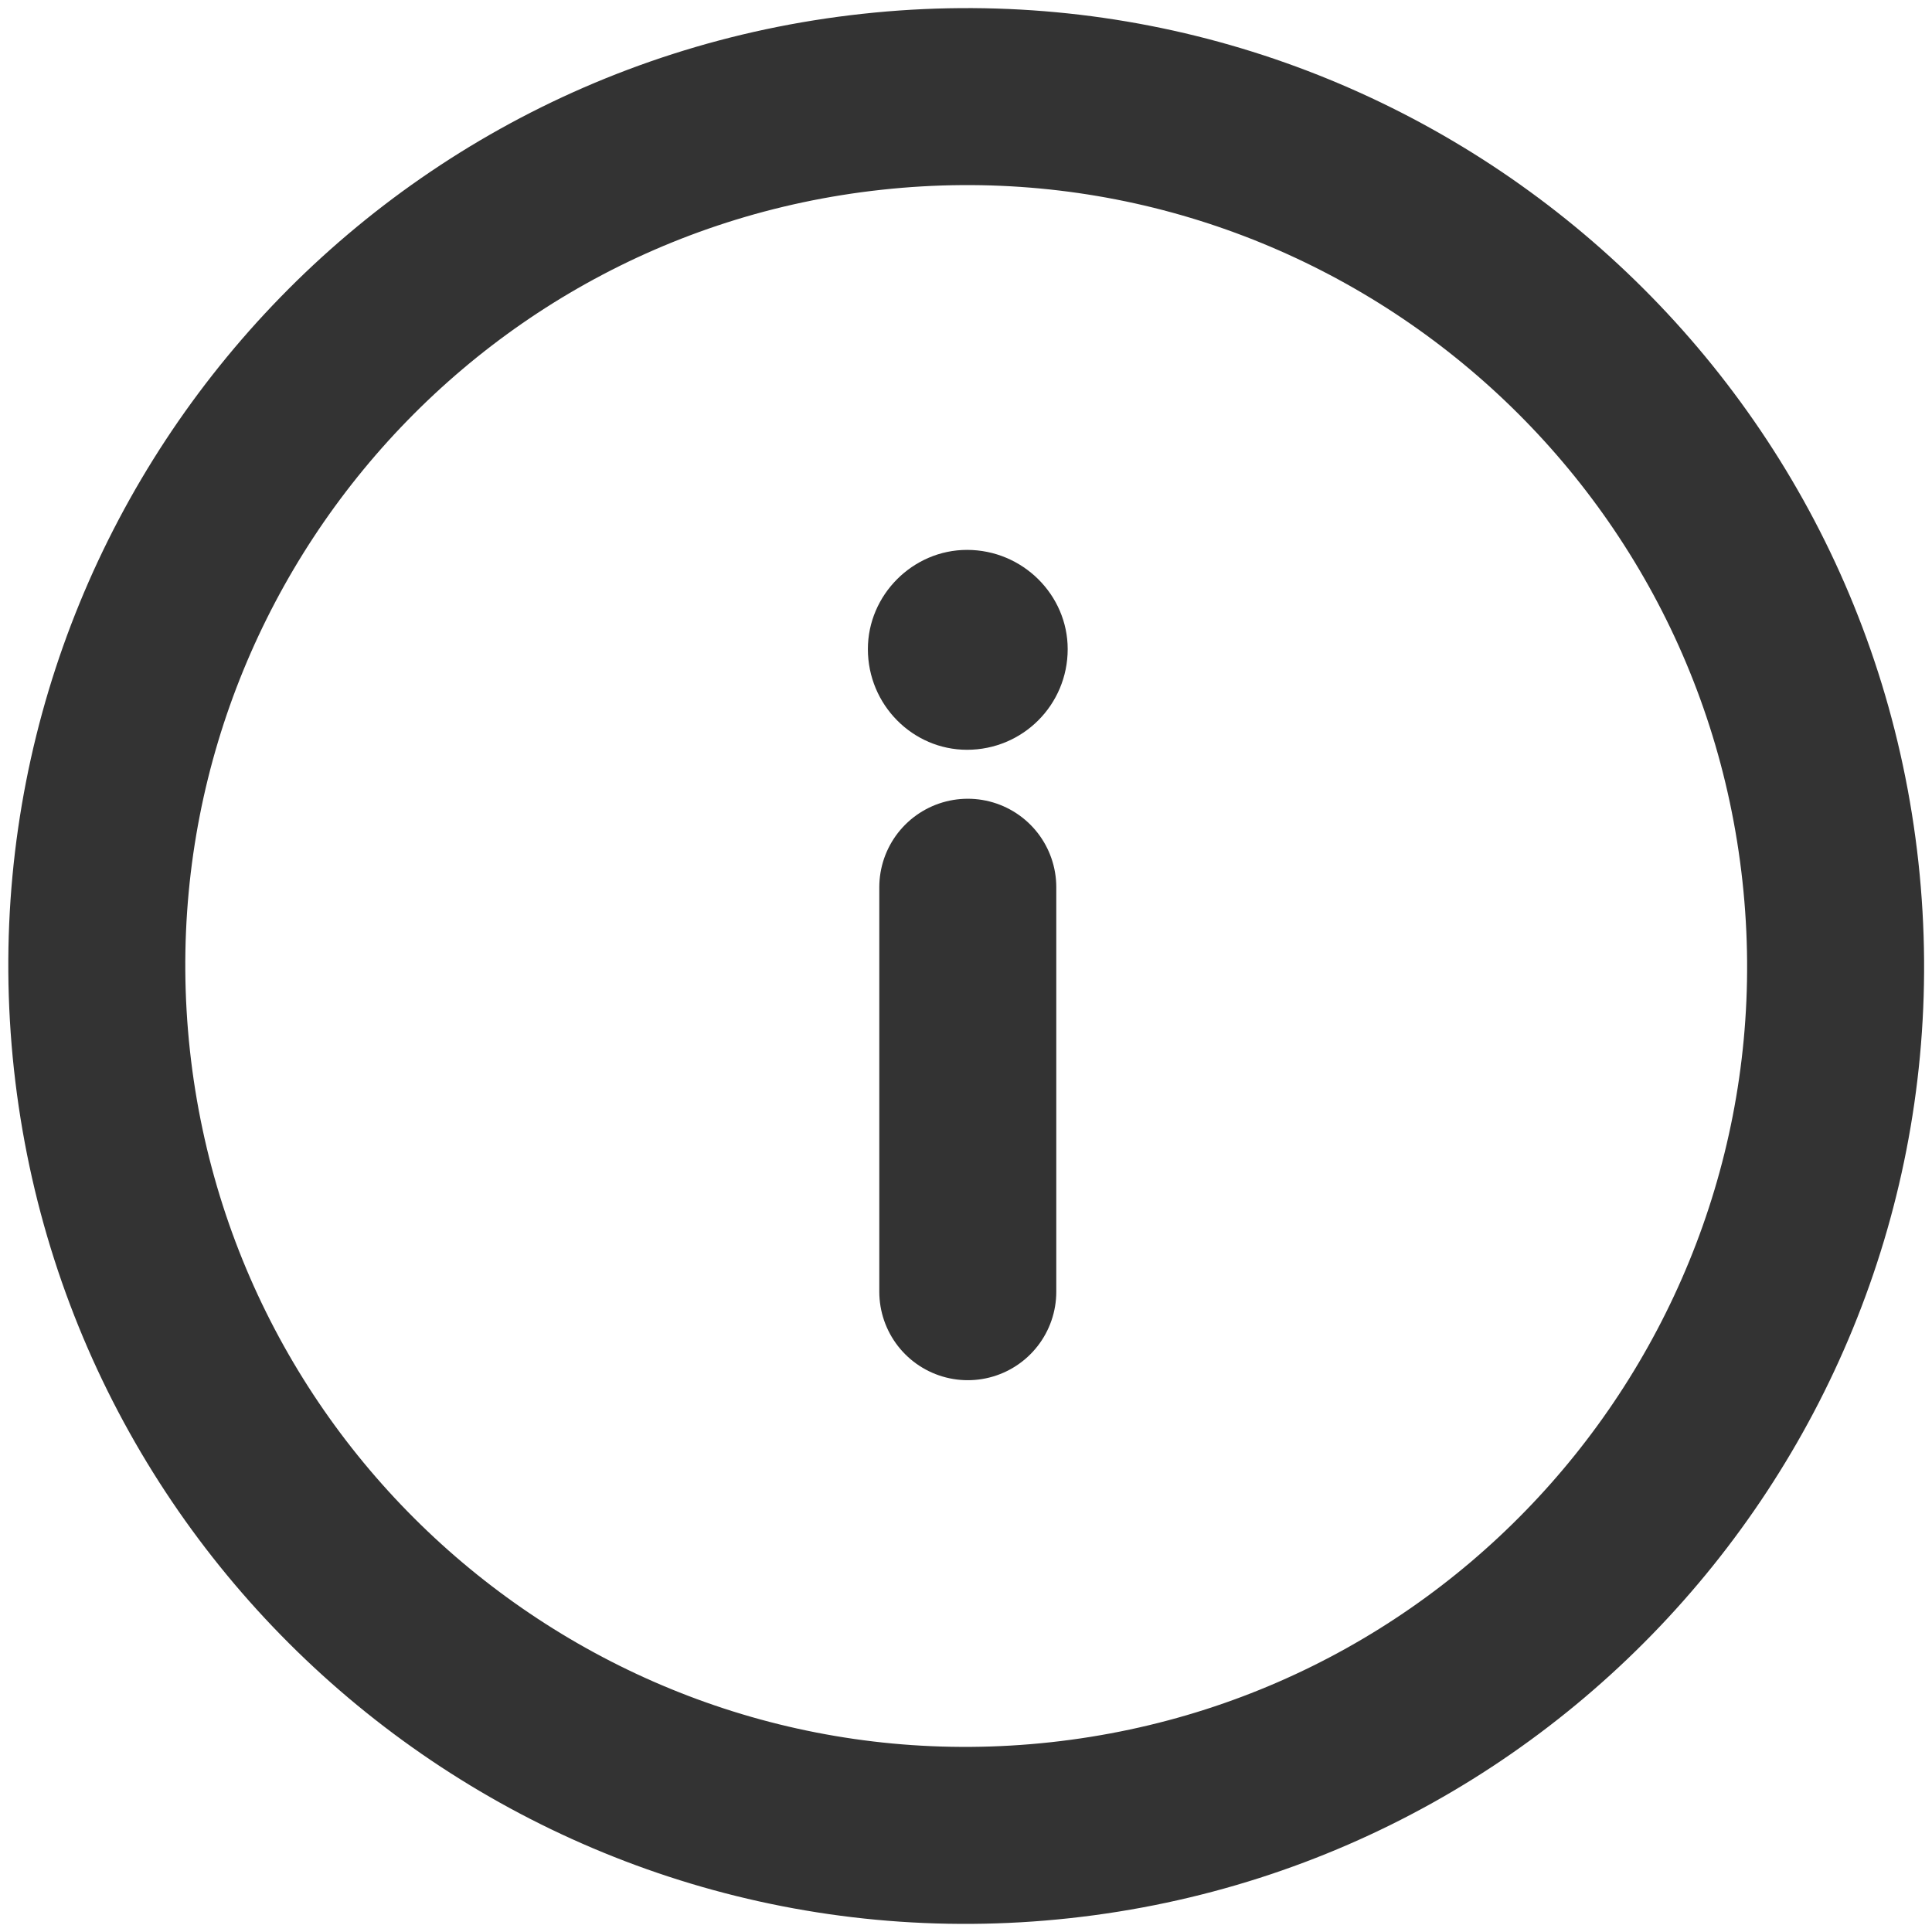 <?xml version="1.0" encoding="utf-8"?>
<!-- Generator: Adobe Illustrator 16.0.0, SVG Export Plug-In . SVG Version: 6.00 Build 0)  -->
<!DOCTYPE svg PUBLIC "-//W3C//DTD SVG 1.1//EN" "http://www.w3.org/Graphics/SVG/1.1/DTD/svg11.dtd">
<svg version="1.1" id="Layer_1" xmlns="http://www.w3.org/2000/svg" xmlns:xlink="http://www.w3.org/1999/xlink" x="0px" y="0px"
	 width="283.465px" height="283.465px" viewBox="0 0 283.465 283.465" enable-background="new 0 0 283.465 283.465"
	 xml:space="preserve">
<path fill="none" stroke="#333" stroke-width="25.968" stroke-linecap="round" stroke-linejoin="round" stroke-miterlimit="10" d="
	M155.561,268.53c-70.001,7.633-132.963-42.974-140.603-112.992c-7.602-70.047,42.969-133,112.992-140.603
	c70.017-7.634,133,42.972,140.614,112.974C276.182,197.943,225.611,260.896,155.561,268.53z"/>
<line fill="none" stroke="#333" stroke-width="25.968" stroke-linecap="round" stroke-linejoin="round" stroke-miterlimit="10" x1="141.995" y1="130.177" x2="141.995" y2="189.52"/>
<path fill="#333" d="M156.653,95.236c0,8.196-6.604,14.774-14.77,14.774c-7.951,0-14.547-6.578-14.547-14.774
	c0-7.943,6.588-14.555,14.547-14.555C150.05,80.681,156.653,87.292,156.653,95.236z"/>
</svg>
